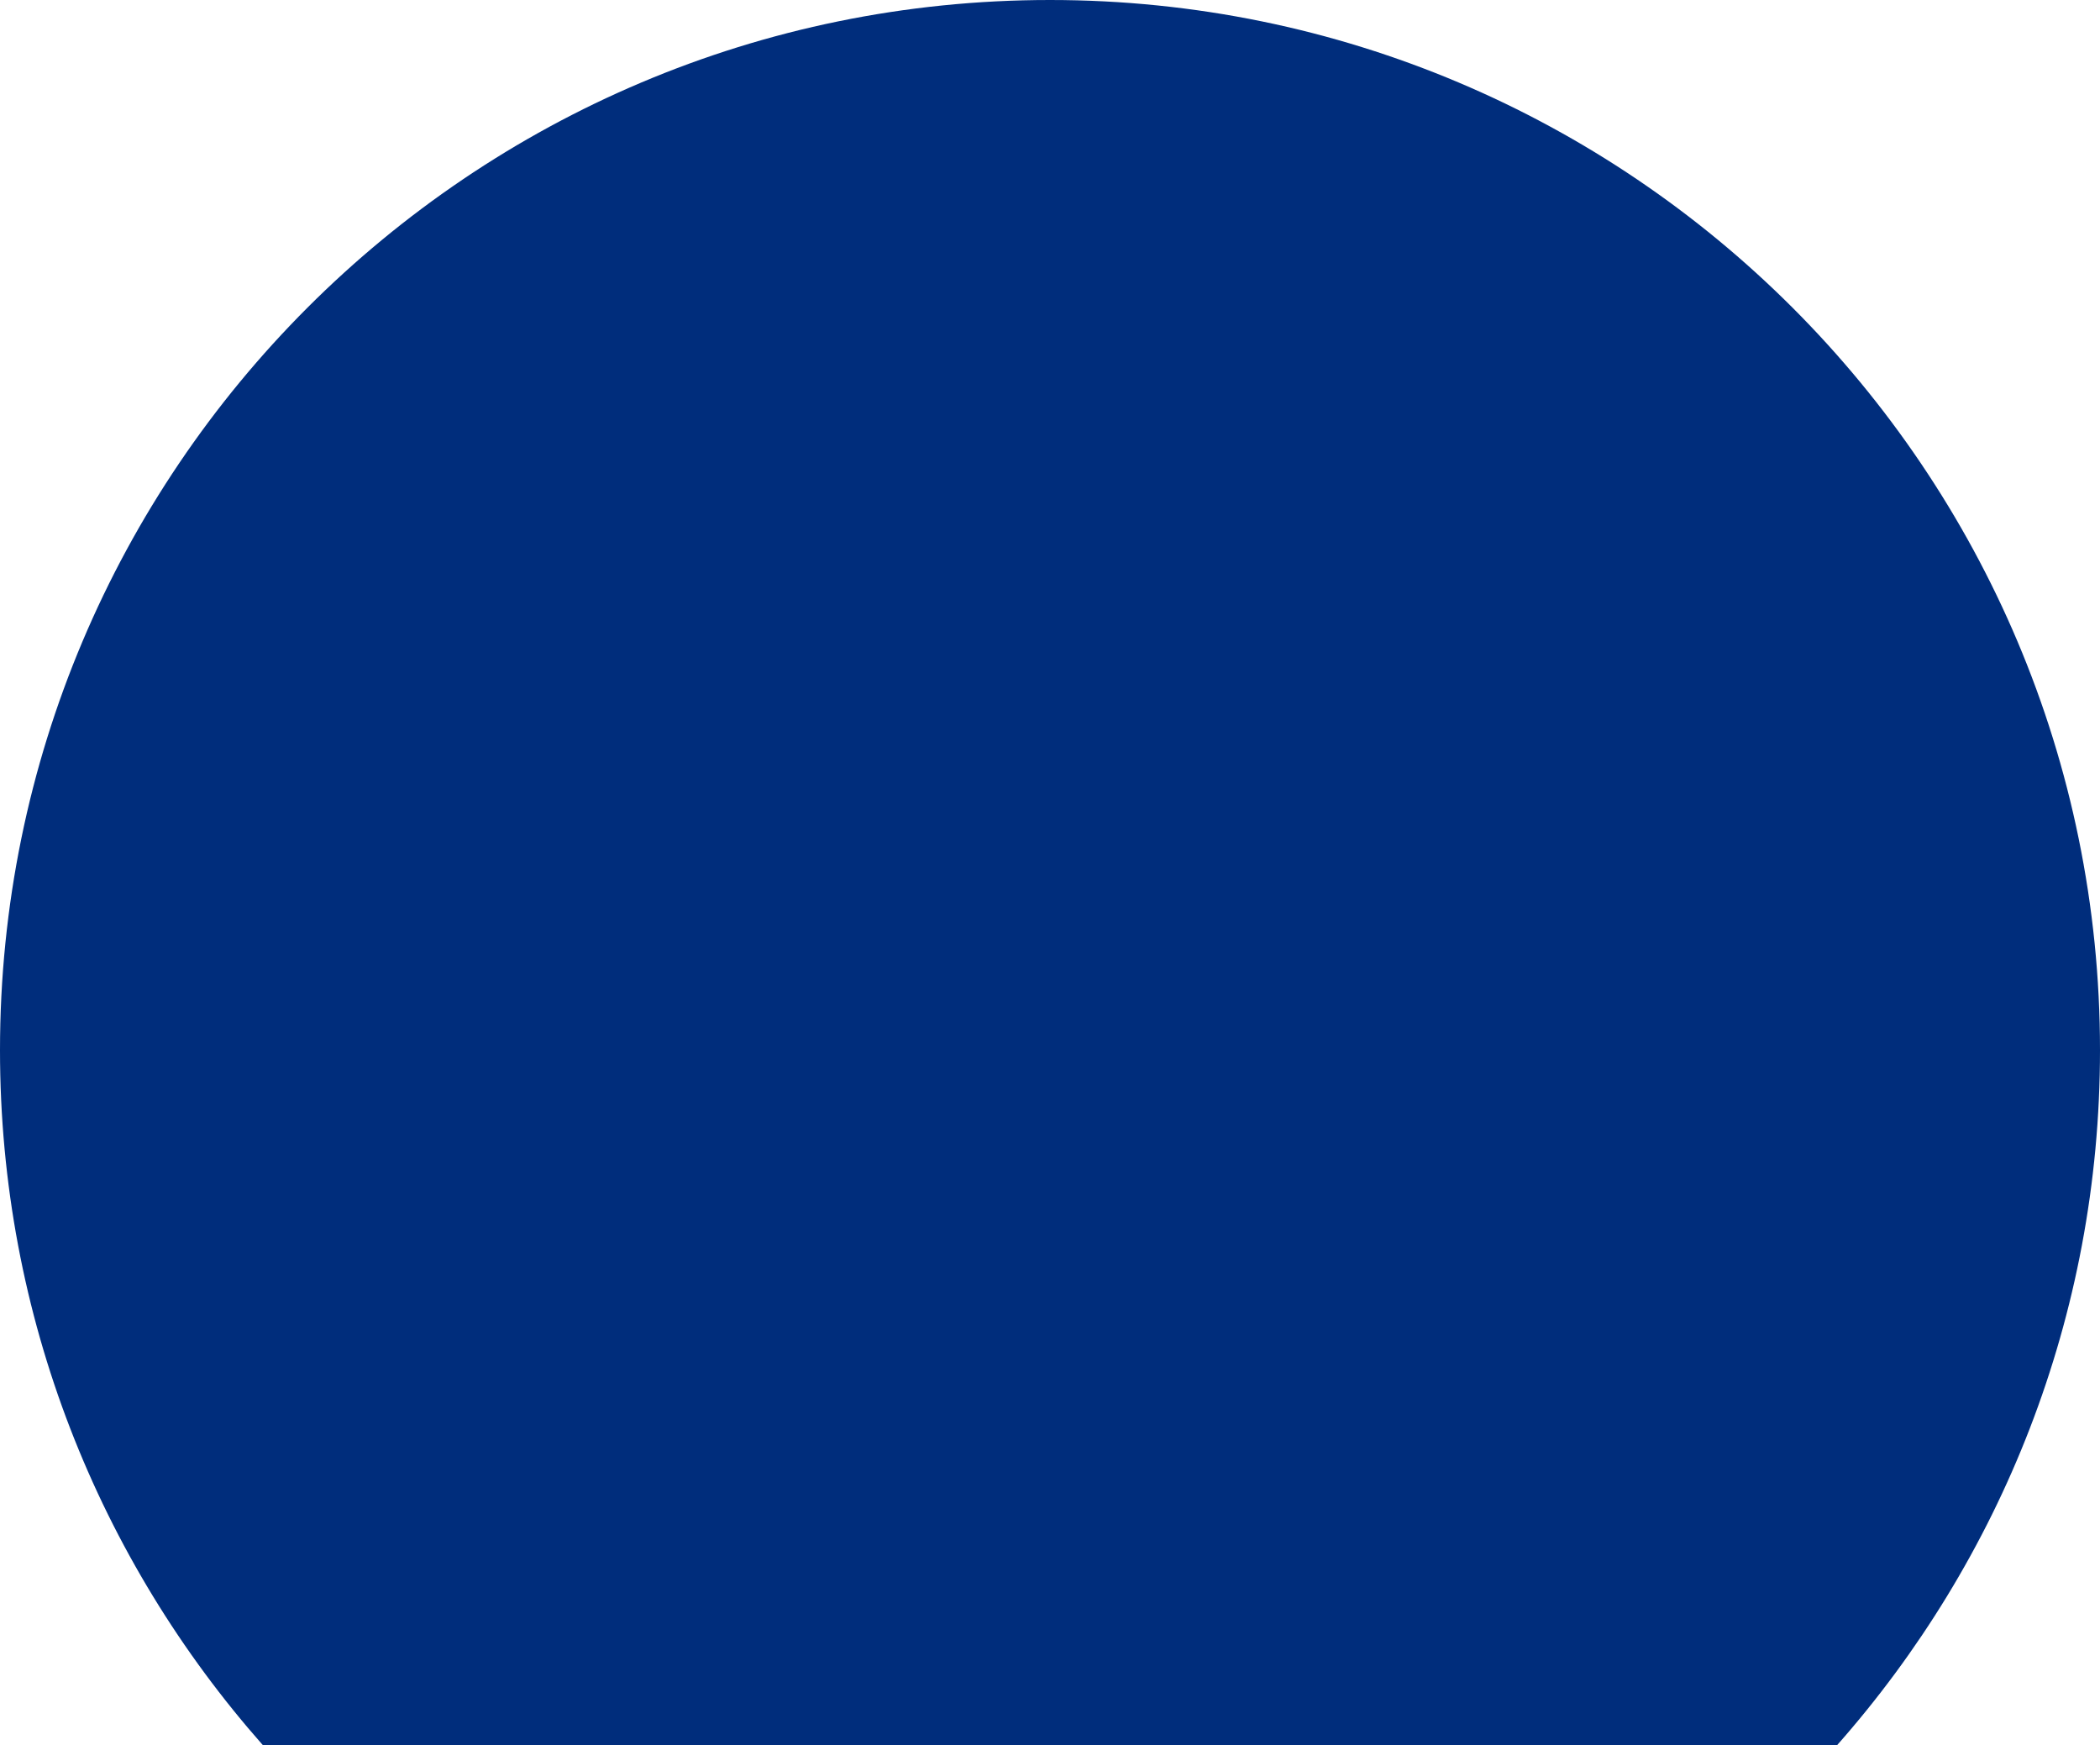 <svg version="1.1" id="图层_1" x="0px" y="0px" width="194.846px" height="161.912px" viewBox="0 0 194.846 161.912" enable-background="new 0 0 194.846 161.912" xml:space="preserve" xmlns="http://www.w3.org/2000/svg" xmlns:xlink="http://www.w3.org/1999/xlink" xmlns:xml="http://www.w3.org/XML/1998/namespace">
  <g>
    <path fill="#002D7C" d="M194.846,97.422C194.846,43.617,151.227,0,97.422,0C43.616,0,0,43.617,0,97.422
		c0,24.733,9.222,47.31,24.407,64.49h146.03C185.624,144.731,194.846,122.155,194.846,97.422z" class="color c1"/>
  </g>
</svg>